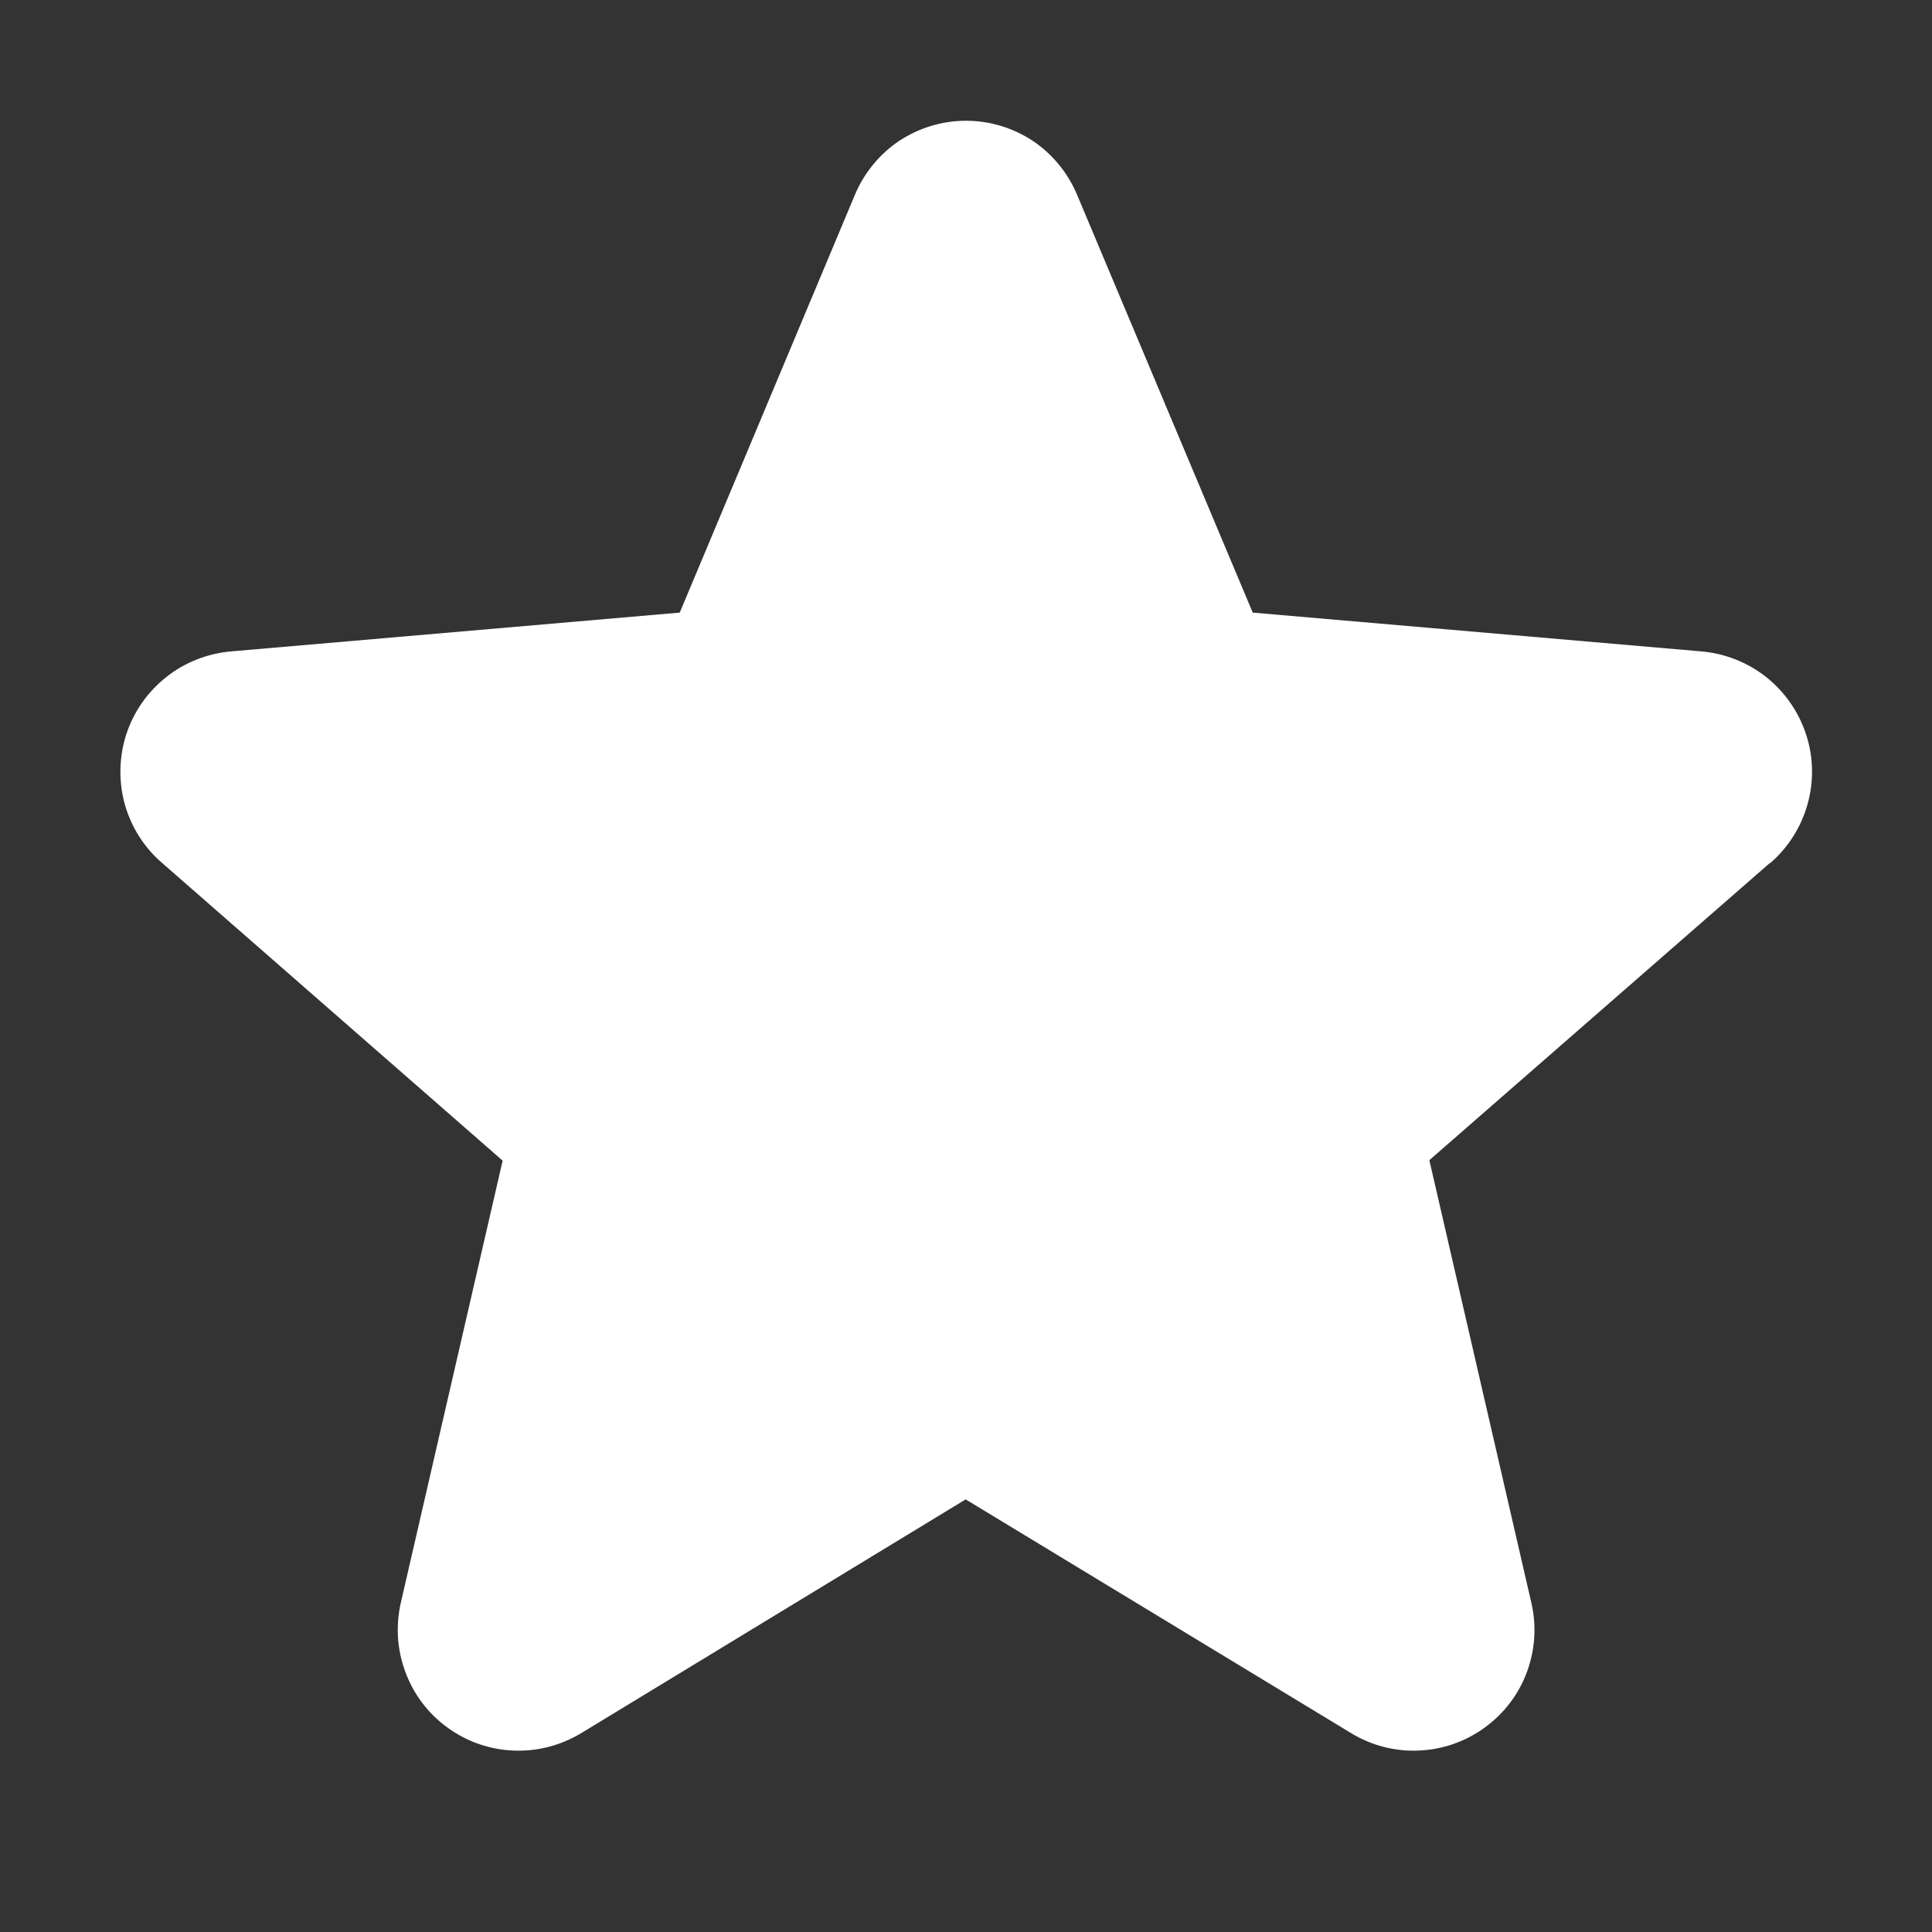 <svg width="12" height="12" viewBox="0 0 12 12" fill="none" xmlns="http://www.w3.org/2000/svg">
<rect x="0" y="0" width="12" height="12" fill="#333333" stroke="none"/>
<path d="M10.992 5.361L8.878 7.206L9.511 9.953C9.545 10.097 9.535 10.247 9.484 10.385C9.433 10.524 9.341 10.644 9.222 10.73C9.103 10.817 8.961 10.867 8.813 10.873C8.666 10.88 8.52 10.842 8.394 10.766L5.998 9.313L3.608 10.766C3.481 10.842 3.335 10.88 3.188 10.873C3.041 10.867 2.898 10.817 2.779 10.73C2.66 10.644 2.569 10.524 2.518 10.385C2.466 10.247 2.457 10.097 2.49 9.953L3.122 7.209L1.008 5.361C0.896 5.265 0.815 5.138 0.775 4.995C0.736 4.853 0.739 4.702 0.784 4.562C0.83 4.421 0.916 4.298 1.032 4.206C1.147 4.114 1.288 4.059 1.435 4.046L4.222 3.805L5.31 1.21C5.367 1.074 5.463 0.957 5.585 0.875C5.708 0.794 5.852 0.75 6 0.75C6.148 0.75 6.292 0.794 6.415 0.875C6.537 0.957 6.633 1.074 6.69 1.21L7.781 3.805L10.568 4.046C10.715 4.059 10.855 4.114 10.971 4.206C11.086 4.298 11.172 4.421 11.218 4.562C11.264 4.702 11.267 4.853 11.227 4.995C11.187 5.138 11.106 5.265 10.995 5.361H10.992Z" fill="white"/>
</svg>
